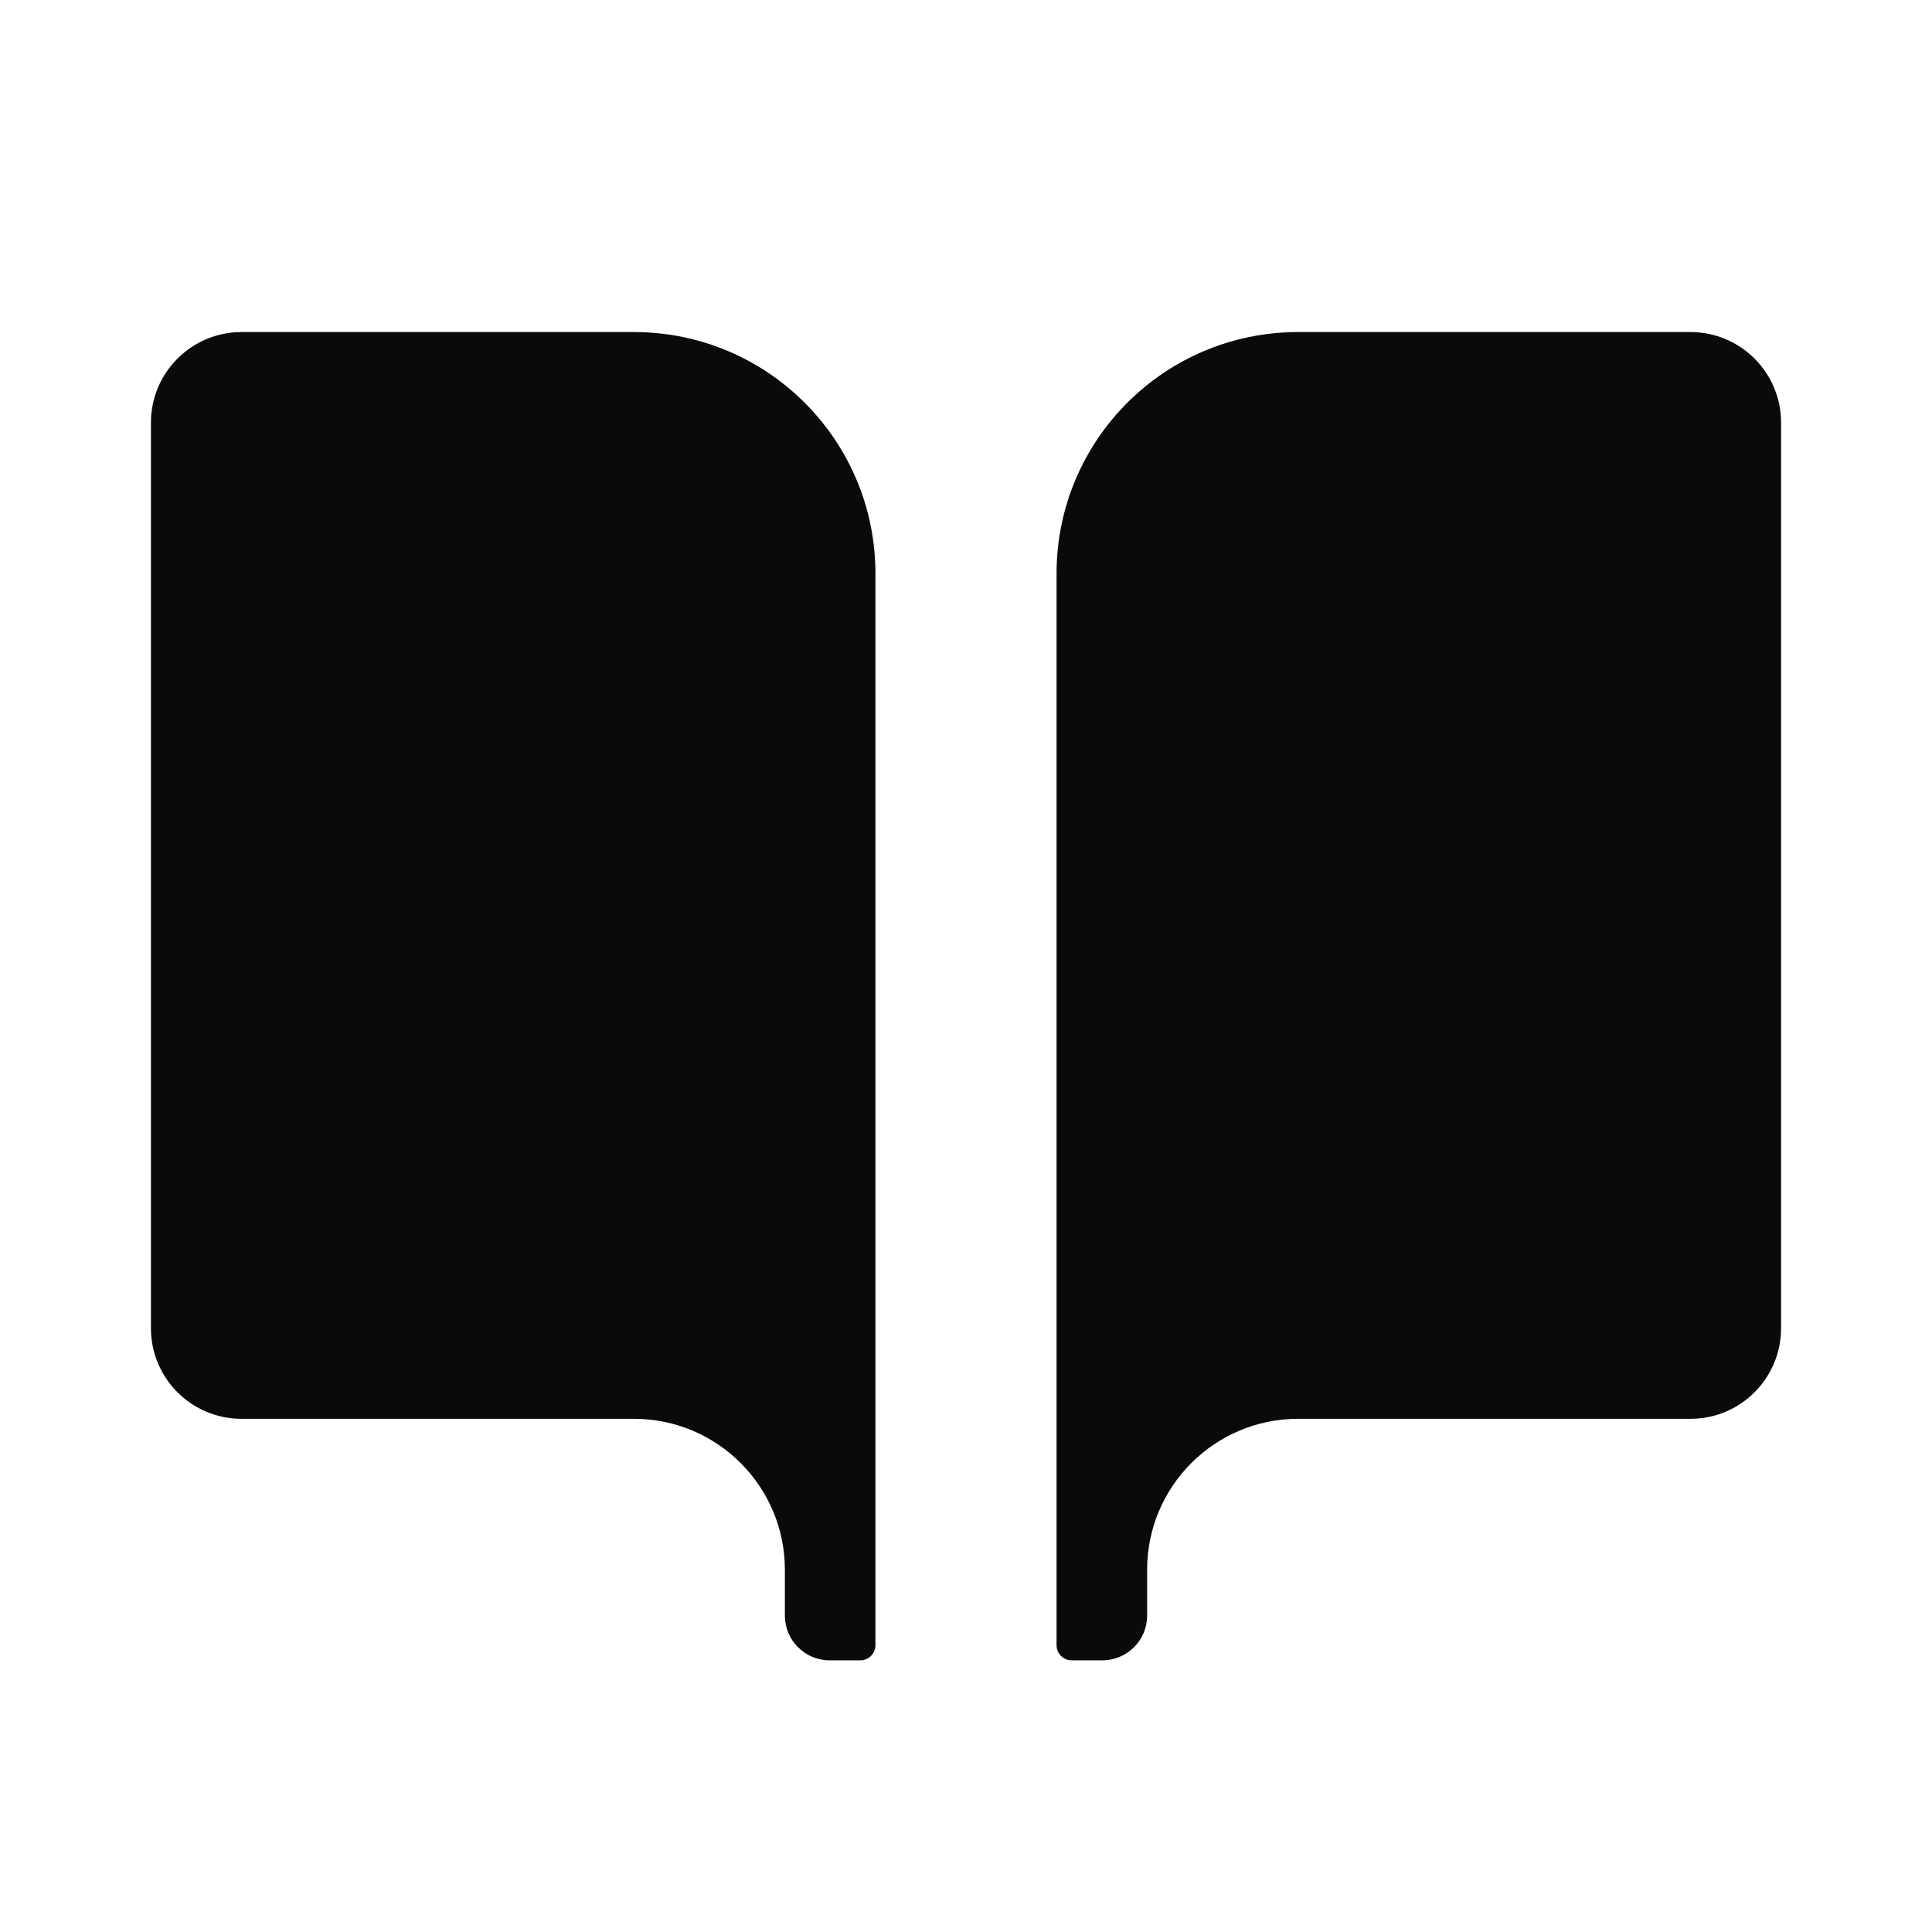 <svg width="16" height="16" viewBox="0 0 16 16" fill="none" xmlns="http://www.w3.org/2000/svg">
<path fill-rule="evenodd" clip-rule="evenodd" d="M2 2.75C1.586 2.75 1.25 3.086 1.25 3.5V11C1.25 11.414 1.586 11.75 2 11.75H5.25C5.94 11.75 6.5 12.31 6.5 13V13.38C6.5 13.584 6.666 13.75 6.87 13.75H7.125C7.194 13.75 7.25 13.694 7.25 13.625V6.25V4.75C7.25 3.645 6.355 2.75 5.25 2.75H2ZM14 2.75C14.414 2.75 14.75 3.086 14.75 3.5V11C14.75 11.414 14.414 11.75 14 11.75H10.75C10.06 11.75 9.5 12.31 9.5 13V13.38C9.5 13.584 9.334 13.75 9.13 13.75H8.875C8.806 13.75 8.75 13.694 8.75 13.625V6.25V4.75C8.75 3.645 9.645 2.75 10.75 2.75H14Z" fill="#0A0A0B"/>
</svg>
